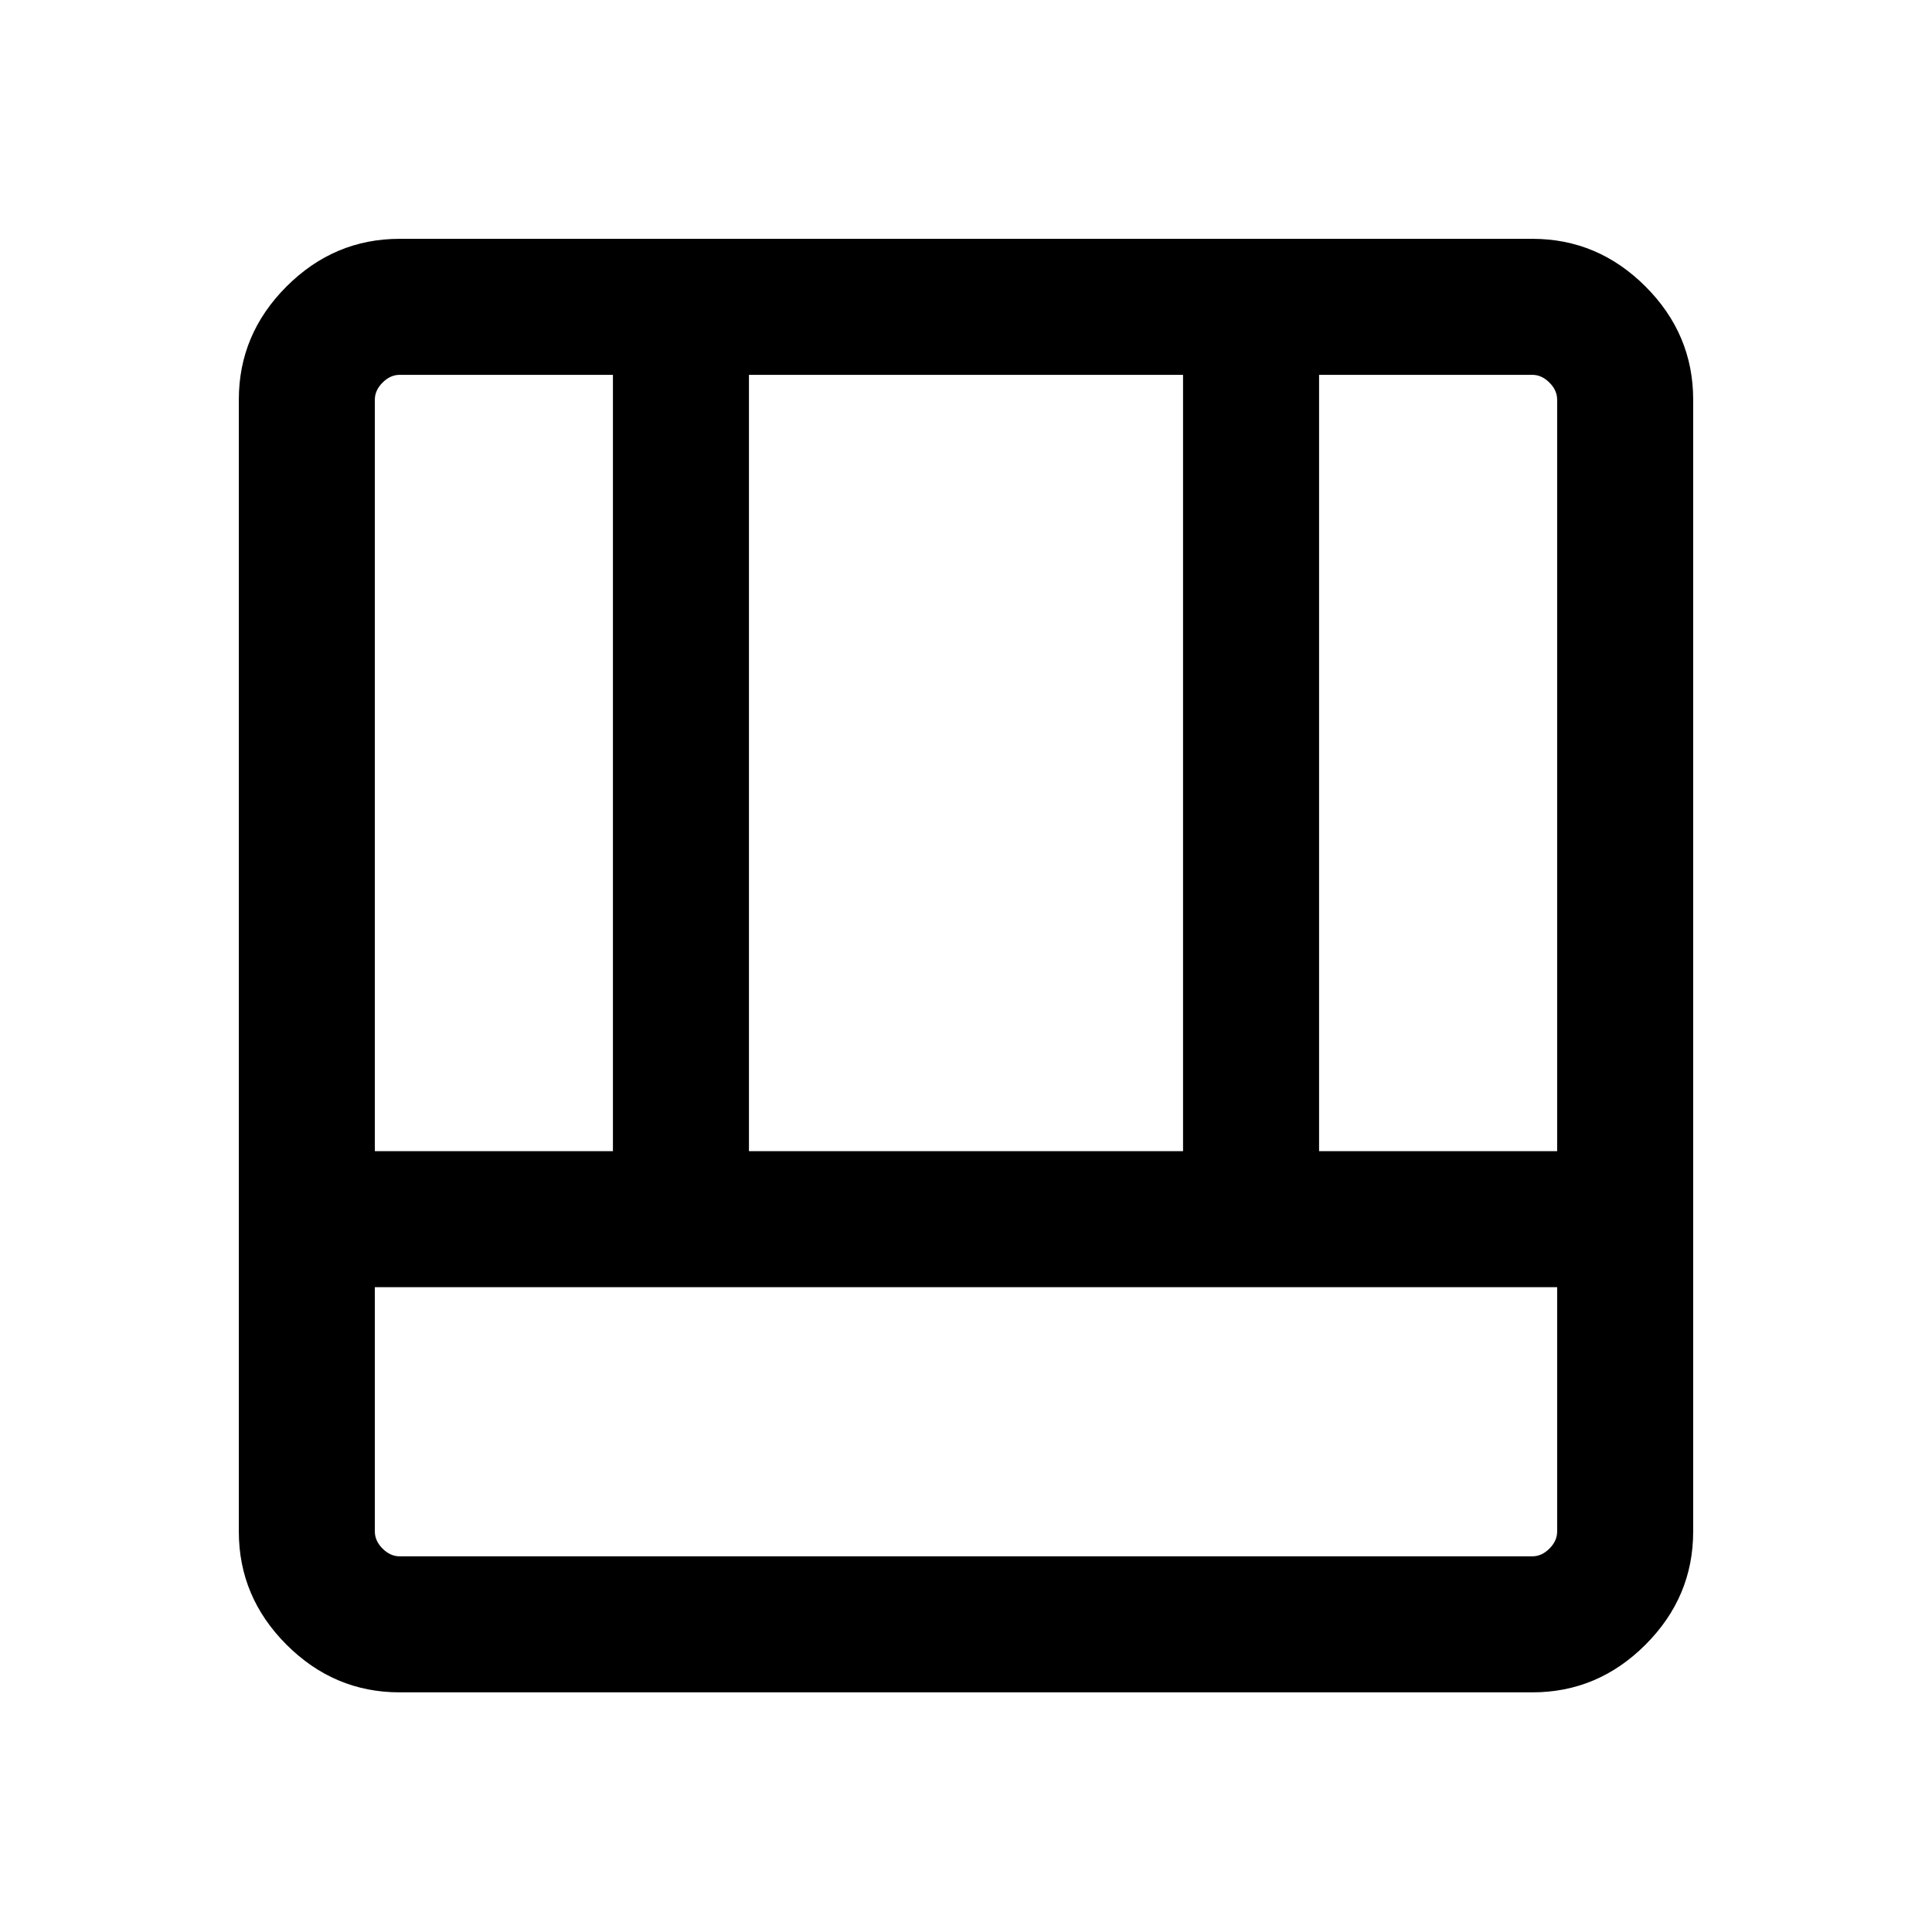 <svg xmlns="http://www.w3.org/2000/svg" height="40" viewBox="0 -960 960 960" width="40"><path d="M198.57-119.08q-32.52 0-56.21-23.69-23.69-23.69-23.69-56.21v-562.45q0-32.52 23.69-56.21 23.69-23.69 56.21-23.69h562.86q32.52 0 56.21 23.69 23.69 23.69 23.69 56.21v562.45q0 32.52-23.69 56.21-23.69 23.69-56.21 23.69H198.57Zm575.17-201.33H186.26v121.43q0 4.62 3.84 8.47 3.85 3.84 8.47 3.84h562.86q4.62 0 8.47-3.84 3.84-3.85 3.84-8.47v-121.43ZM655.44-388h118.3v-373.43q0-4.62-3.84-8.47-3.85-3.84-8.47-3.84H655.44V-388Zm-469.18 0h118.3v-385.74H198.57q-4.62 0-8.47 3.84-3.84 3.85-3.84 8.47V-388Zm185.89 0h215.7v-385.74h-215.7V-388Z"/></svg>